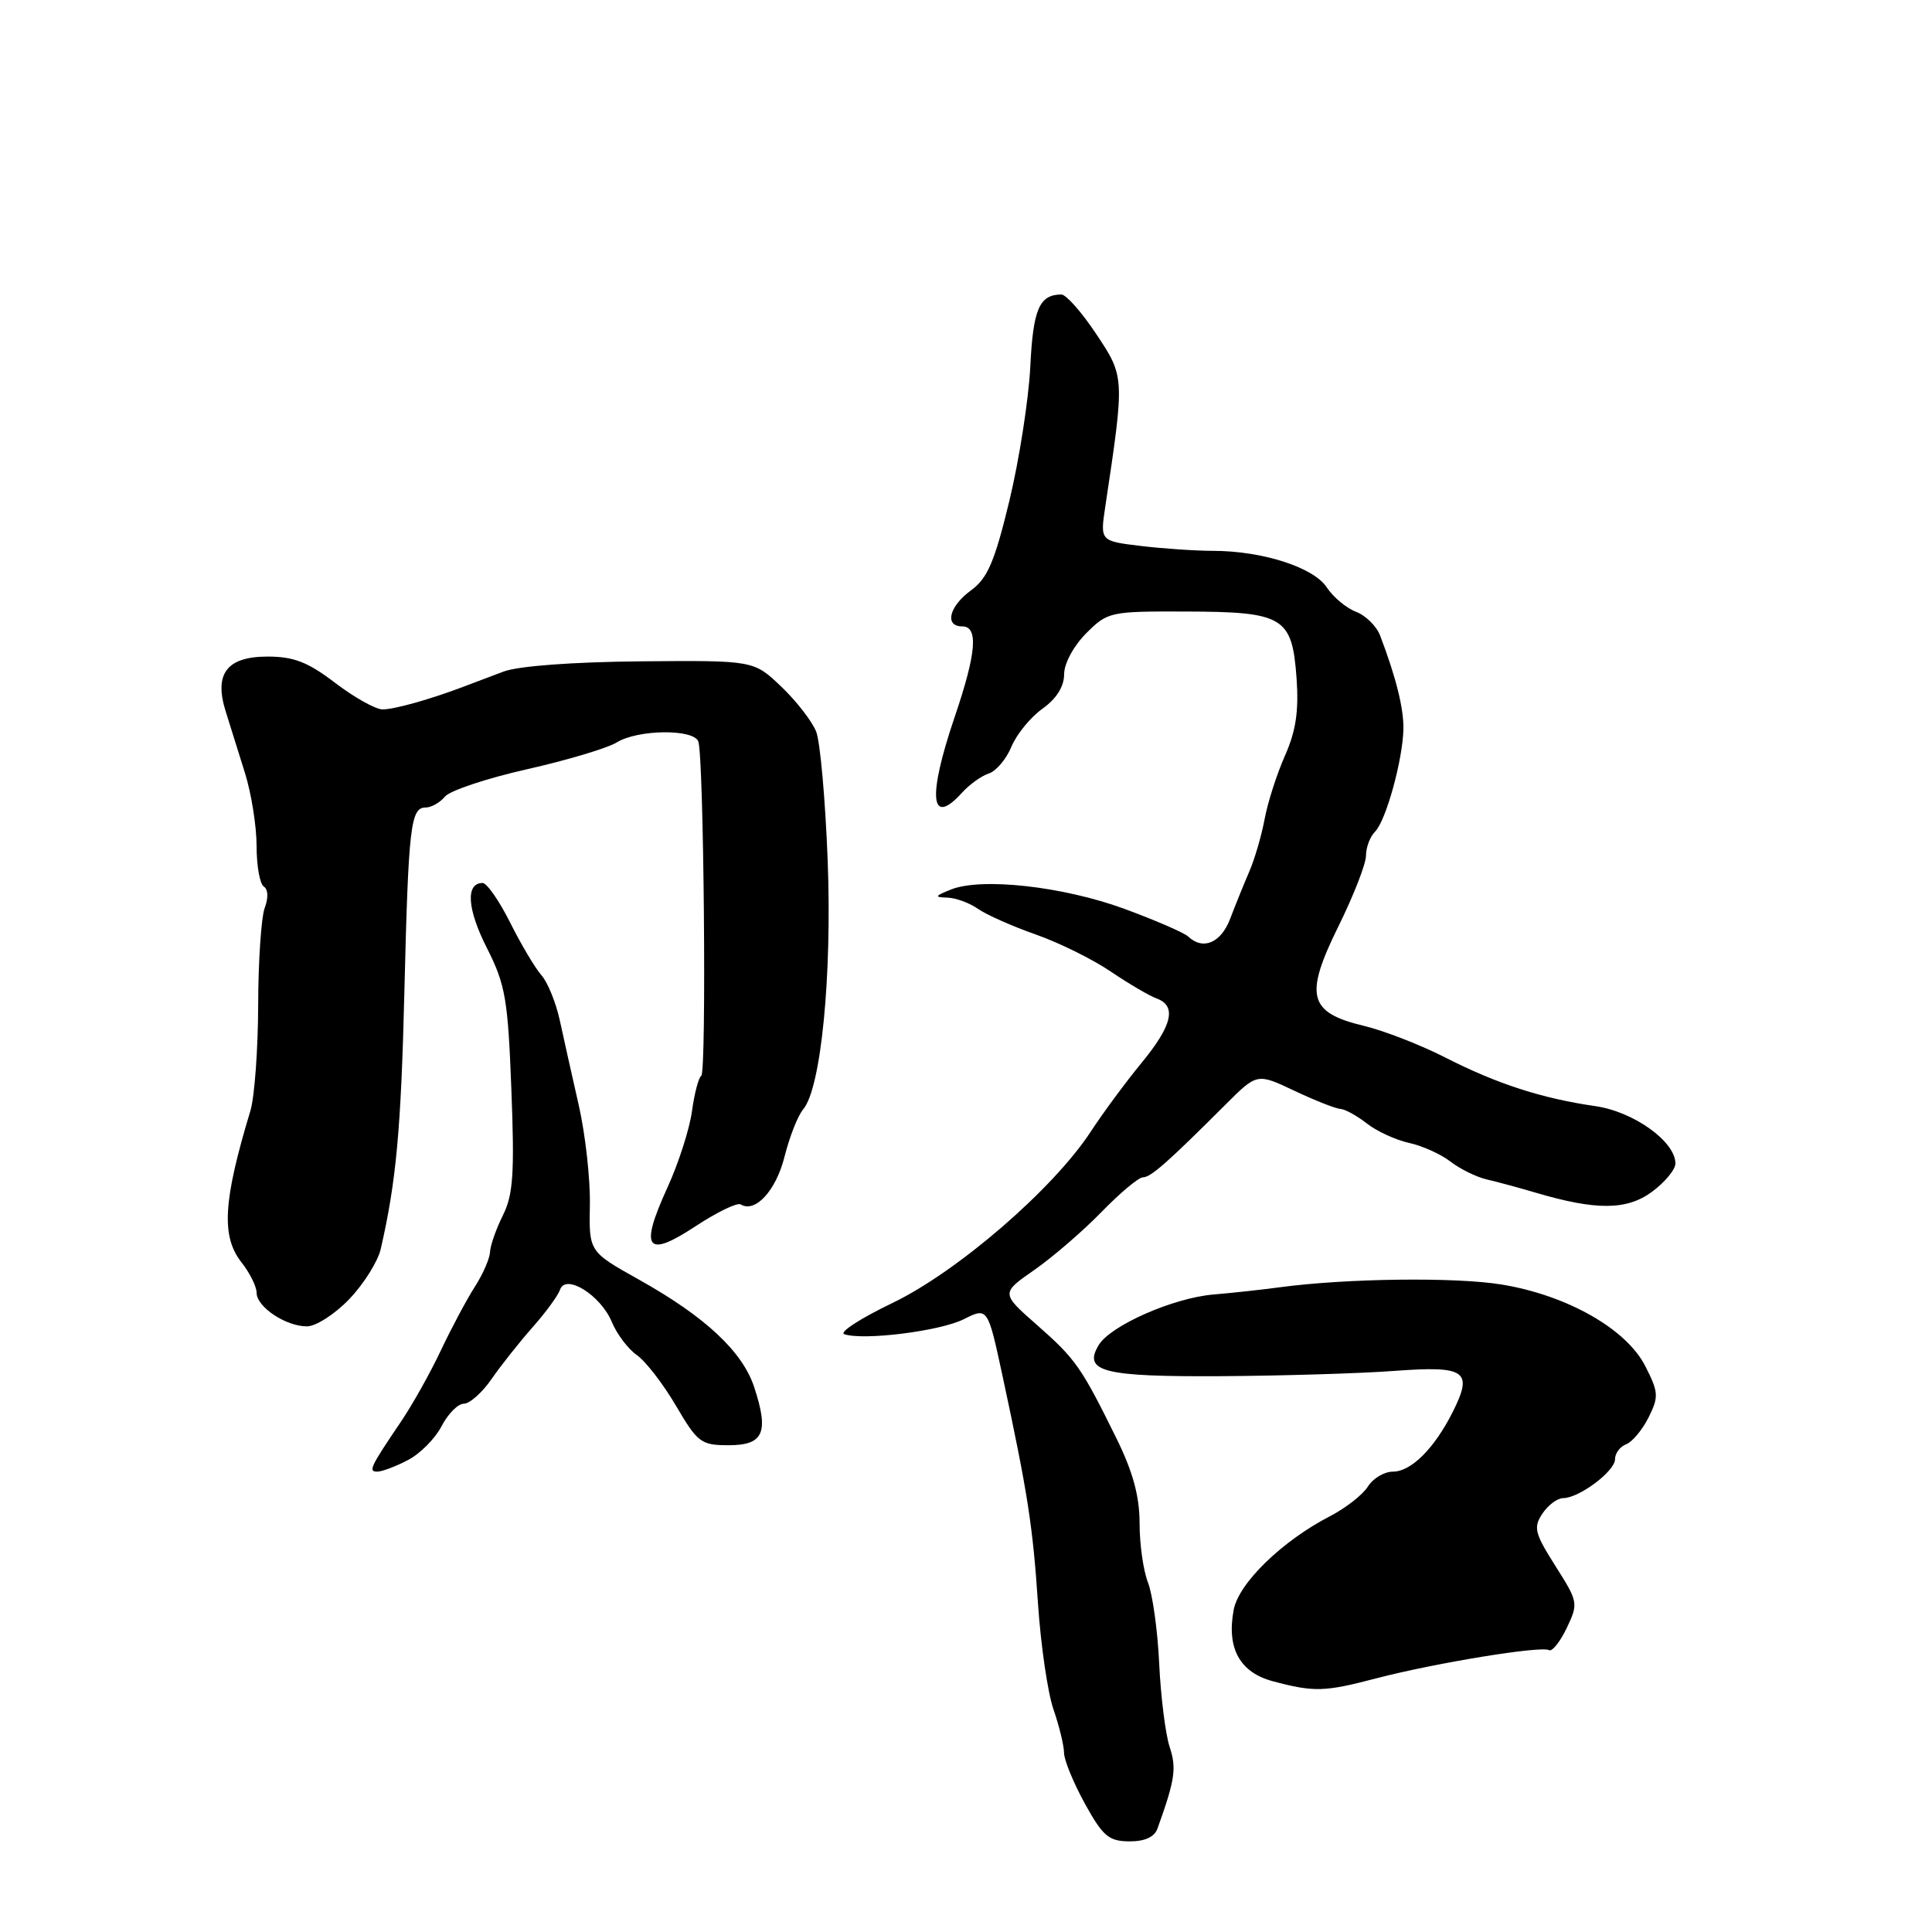 <?xml version="1.0" encoding="UTF-8" standalone="no"?>
<!DOCTYPE svg PUBLIC "-//W3C//DTD SVG 1.1//EN" "http://www.w3.org/Graphics/SVG/1.1/DTD/svg11.dtd" >
<svg xmlns="http://www.w3.org/2000/svg" xmlns:xlink="http://www.w3.org/1999/xlink" version="1.1" viewBox="0 0 256 256">
 <g >
 <path fill="currentColor"
d=" M 153.39 242.25 C 155.70 235.80 155.92 234.32 154.98 231.46 C 154.43 229.79 153.81 224.84 153.60 220.46 C 153.40 216.08 152.72 211.23 152.11 209.68 C 151.50 208.14 151.00 204.61 151.00 201.85 C 151.00 198.27 150.12 195.04 147.97 190.66 C 143.27 181.13 142.55 180.09 137.42 175.58 C 132.62 171.36 132.62 171.36 137.06 168.27 C 139.50 166.57 143.51 163.11 145.96 160.59 C 148.41 158.07 150.88 156.00 151.45 156.00 C 152.48 156.00 154.72 154.03 162.41 146.34 C 166.57 142.19 166.57 142.19 171.53 144.54 C 174.26 145.83 177.00 146.91 177.62 146.94 C 178.23 146.97 179.80 147.84 181.12 148.87 C 182.43 149.90 184.94 151.05 186.70 151.44 C 188.46 151.82 190.94 152.94 192.20 153.92 C 193.47 154.90 195.62 155.96 197.00 156.28 C 198.38 156.60 201.30 157.39 203.50 158.04 C 211.52 160.41 215.58 160.37 218.91 157.91 C 220.61 156.65 222.00 154.97 222.00 154.17 C 222.00 151.26 216.48 147.30 211.40 146.57 C 204.32 145.55 198.33 143.61 191.54 140.14 C 188.27 138.47 183.39 136.57 180.72 135.93 C 173.37 134.17 172.80 131.95 177.36 122.72 C 179.36 118.67 181.00 114.46 181.00 113.38 C 181.00 112.29 181.54 110.86 182.20 110.20 C 183.66 108.74 185.89 100.62 185.96 96.57 C 186.00 93.85 184.98 89.75 182.88 84.23 C 182.41 82.98 180.97 81.56 179.69 81.07 C 178.40 80.58 176.66 79.13 175.81 77.84 C 174.07 75.18 167.31 73.00 160.74 72.99 C 158.41 72.99 154.09 72.69 151.14 72.34 C 145.77 71.69 145.77 71.69 146.46 67.10 C 149.04 49.92 149.04 49.94 145.25 44.25 C 143.33 41.36 141.25 39.01 140.63 39.02 C 137.71 39.05 136.89 40.96 136.52 48.59 C 136.30 52.94 135.05 60.95 133.74 66.39 C 131.79 74.45 130.85 76.63 128.67 78.22 C 125.76 80.34 125.11 83.00 127.50 83.00 C 129.67 83.00 129.38 86.54 126.50 95.00 C 122.88 105.65 123.27 109.67 127.48 105.03 C 128.46 103.94 130.06 102.80 131.02 102.49 C 131.99 102.18 133.34 100.59 134.02 98.94 C 134.71 97.29 136.55 95.03 138.13 93.91 C 139.98 92.59 141.00 90.98 141.00 89.35 C 141.00 87.92 142.25 85.60 143.92 83.92 C 146.78 81.06 147.07 81.00 157.17 81.03 C 170.10 81.07 171.21 81.74 171.80 89.85 C 172.11 94.21 171.72 96.85 170.26 100.14 C 169.18 102.58 167.97 106.35 167.57 108.53 C 167.16 110.72 166.25 113.85 165.53 115.50 C 164.82 117.15 163.68 119.96 163.00 121.75 C 161.78 124.95 159.40 125.95 157.45 124.10 C 156.93 123.60 153.12 121.95 149.00 120.43 C 140.88 117.45 130.05 116.24 126.00 117.87 C 123.84 118.74 123.77 118.88 125.53 118.94 C 126.64 118.97 128.47 119.64 129.59 120.43 C 130.71 121.21 134.15 122.74 137.23 123.82 C 140.31 124.90 144.79 127.11 147.17 128.73 C 149.55 130.34 152.29 131.95 153.25 132.30 C 155.95 133.28 155.35 135.87 151.25 140.85 C 149.19 143.35 146.15 147.47 144.50 149.99 C 139.53 157.57 126.87 168.51 118.24 172.66 C 114.01 174.69 111.15 176.55 111.87 176.79 C 114.44 177.65 124.55 176.38 127.69 174.81 C 130.88 173.21 130.88 173.21 132.85 182.36 C 136.20 197.96 136.85 202.18 137.54 212.50 C 137.91 218.00 138.83 224.30 139.59 226.50 C 140.35 228.70 140.98 231.29 140.99 232.25 C 140.99 233.21 142.24 236.24 143.75 238.99 C 146.14 243.31 146.91 243.97 149.63 243.99 C 151.72 244.00 152.98 243.42 153.39 242.25 Z  M 182.36 222.39 C 190.12 220.36 204.26 218.05 205.24 218.65 C 205.65 218.90 206.70 217.59 207.59 215.74 C 209.16 212.45 209.12 212.26 206.10 207.50 C 203.35 203.16 203.16 202.39 204.37 200.57 C 205.12 199.44 206.36 198.51 207.12 198.51 C 209.25 198.50 214.00 194.94 214.00 193.35 C 214.00 192.57 214.66 191.68 215.48 191.37 C 216.29 191.06 217.62 189.46 218.45 187.81 C 219.81 185.07 219.77 184.48 218.01 181.02 C 215.50 176.09 207.67 171.64 199.00 170.21 C 192.87 169.20 178.39 169.38 169.50 170.58 C 167.30 170.88 163.38 171.31 160.78 171.53 C 155.45 171.98 147.15 175.64 145.59 178.22 C 143.46 181.75 146.16 182.44 161.77 182.35 C 169.87 182.30 180.23 181.99 184.79 181.65 C 194.27 180.95 195.24 181.65 192.46 187.16 C 190.03 191.96 186.97 195.00 184.57 195.00 C 183.42 195.00 181.93 195.89 181.25 196.98 C 180.57 198.06 178.32 199.82 176.26 200.89 C 169.91 204.16 164.13 209.77 163.47 213.31 C 162.51 218.41 164.28 221.61 168.68 222.78 C 174.14 224.23 175.49 224.19 182.36 222.39 Z  M 54.03 193.48 C 55.65 192.65 57.66 190.62 58.51 188.98 C 59.36 187.34 60.68 186.00 61.46 186.00 C 62.23 186.00 63.88 184.54 65.12 182.75 C 66.35 180.96 68.80 177.88 70.55 175.89 C 72.31 173.91 73.95 171.66 74.21 170.89 C 74.94 168.71 79.60 171.62 81.07 175.17 C 81.73 176.77 83.23 178.75 84.39 179.56 C 85.55 180.37 87.88 183.39 89.57 186.27 C 92.44 191.16 92.89 191.50 96.56 191.50 C 101.18 191.50 101.92 189.82 99.93 183.79 C 98.37 179.07 93.42 174.45 84.65 169.55 C 78.04 165.85 78.04 165.85 78.16 159.67 C 78.23 156.28 77.57 150.35 76.70 146.50 C 75.82 142.65 74.69 137.57 74.18 135.22 C 73.67 132.87 72.58 130.17 71.74 129.22 C 70.91 128.27 69.04 125.14 67.60 122.25 C 66.15 119.36 64.51 117.00 63.95 117.00 C 61.68 117.00 61.89 120.44 64.50 125.58 C 66.98 130.49 67.30 132.35 67.76 144.39 C 68.19 155.48 68.00 158.30 66.64 161.03 C 65.74 162.83 64.97 165.03 64.93 165.90 C 64.89 166.78 63.98 168.85 62.92 170.50 C 61.86 172.15 59.84 175.93 58.44 178.89 C 57.04 181.86 54.65 186.14 53.12 188.39 C 49.05 194.41 48.77 195.00 49.99 195.00 C 50.60 195.00 52.42 194.32 54.03 193.48 Z  M 46.30 172.12 C 48.20 170.13 50.07 167.15 50.45 165.50 C 52.50 156.58 53.14 149.63 53.58 131.50 C 54.12 109.48 54.40 107.00 56.40 107.00 C 57.14 107.00 58.30 106.35 58.96 105.55 C 59.62 104.76 64.51 103.13 69.83 101.93 C 75.15 100.73 80.50 99.13 81.71 98.38 C 84.50 96.65 91.90 96.56 92.53 98.25 C 93.26 100.23 93.64 142.11 92.92 142.55 C 92.57 142.77 92.01 144.88 91.69 147.24 C 91.37 149.60 89.91 154.13 88.46 157.31 C 84.71 165.50 85.62 166.79 92.12 162.51 C 94.98 160.63 97.69 159.31 98.14 159.59 C 100.06 160.77 102.82 157.78 103.95 153.28 C 104.61 150.65 105.72 147.82 106.42 147.00 C 108.80 144.20 110.26 129.27 109.67 113.95 C 109.36 105.95 108.68 98.30 108.15 96.95 C 107.62 95.60 105.55 92.92 103.54 91.00 C 99.88 87.50 99.88 87.50 84.93 87.63 C 75.94 87.71 68.69 88.25 66.74 88.98 C 64.96 89.65 62.60 90.54 61.50 90.96 C 57.04 92.66 52.26 94.00 50.69 94.00 C 49.77 94.00 46.95 92.42 44.43 90.50 C 40.80 87.73 38.93 87.00 35.46 87.00 C 30.05 87.00 28.33 89.27 29.91 94.28 C 30.47 96.05 31.62 99.72 32.46 102.43 C 33.31 105.14 34.00 109.50 34.00 112.12 C 34.00 114.74 34.43 117.15 34.96 117.48 C 35.53 117.83 35.58 118.98 35.08 120.29 C 34.62 121.51 34.22 127.31 34.21 133.18 C 34.19 139.05 33.73 145.35 33.18 147.18 C 29.56 159.16 29.29 163.82 32.00 167.27 C 33.10 168.67 34.00 170.48 34.00 171.29 C 34.00 173.17 37.86 175.75 40.67 175.75 C 41.86 175.75 44.39 174.12 46.30 172.12 Z "/>
</g>
</svg>